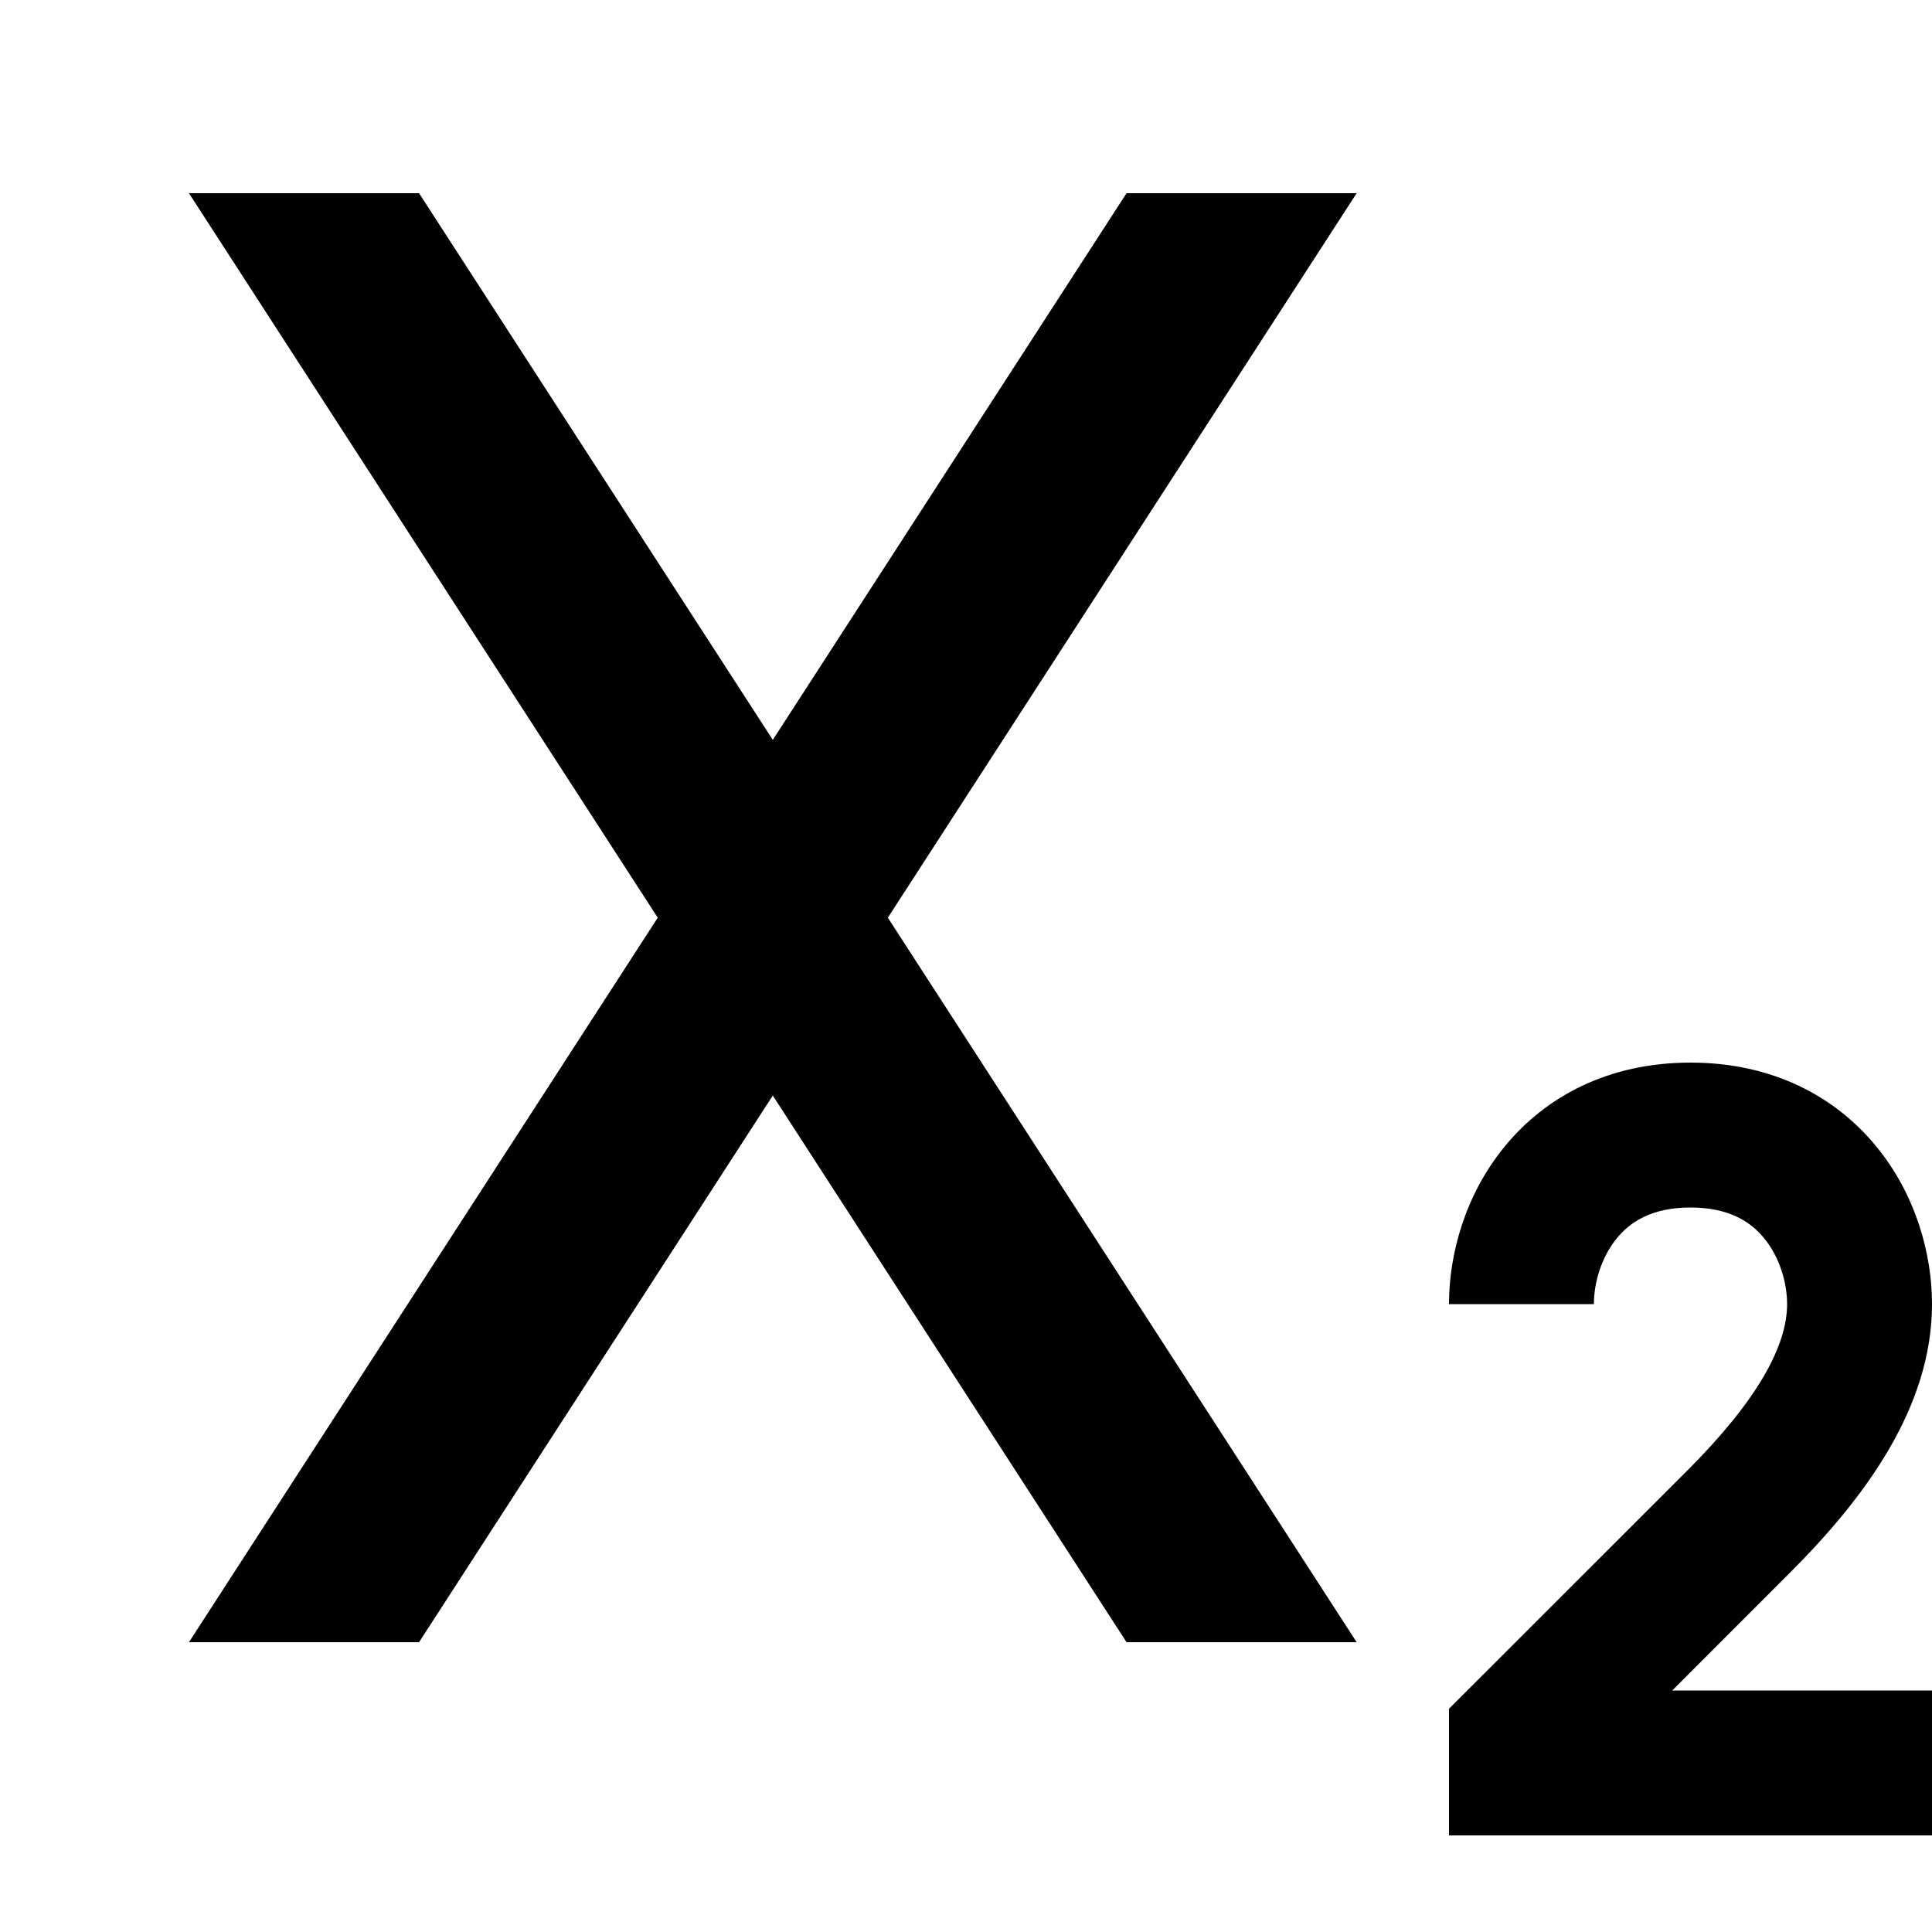 <svg width="20" height="20" viewBox="0 0 20 20" fill="none" xmlns="http://www.w3.org/2000/svg">
<path fill-rule="evenodd" clip-rule="evenodd" d="M6.809 9.5L1.956 2H4.338L8 7.659L11.662 2H14.044L9.191 9.5L14.044 17H11.662L8 11.341L4.338 17H1.956L6.809 9.5ZM17.47 15.22L15 17.689V19H15.5H20V17.5H17.311L18.53 16.28C19.301 15.51 20 14.571 20 13.5C20 12.975 19.829 12.363 19.424 11.869C19 11.351 18.35 11 17.5 11C16.65 11 16 11.351 15.576 11.869C15.171 12.363 15 12.975 15 13.5H16.5C16.5 13.275 16.579 13.012 16.737 12.819C16.875 12.649 17.1 12.5 17.5 12.5C17.9 12.5 18.125 12.649 18.263 12.819C18.421 13.012 18.5 13.275 18.5 13.5C18.5 13.929 18.199 14.49 17.47 15.22Z" fill="currentColor"/>
</svg>
